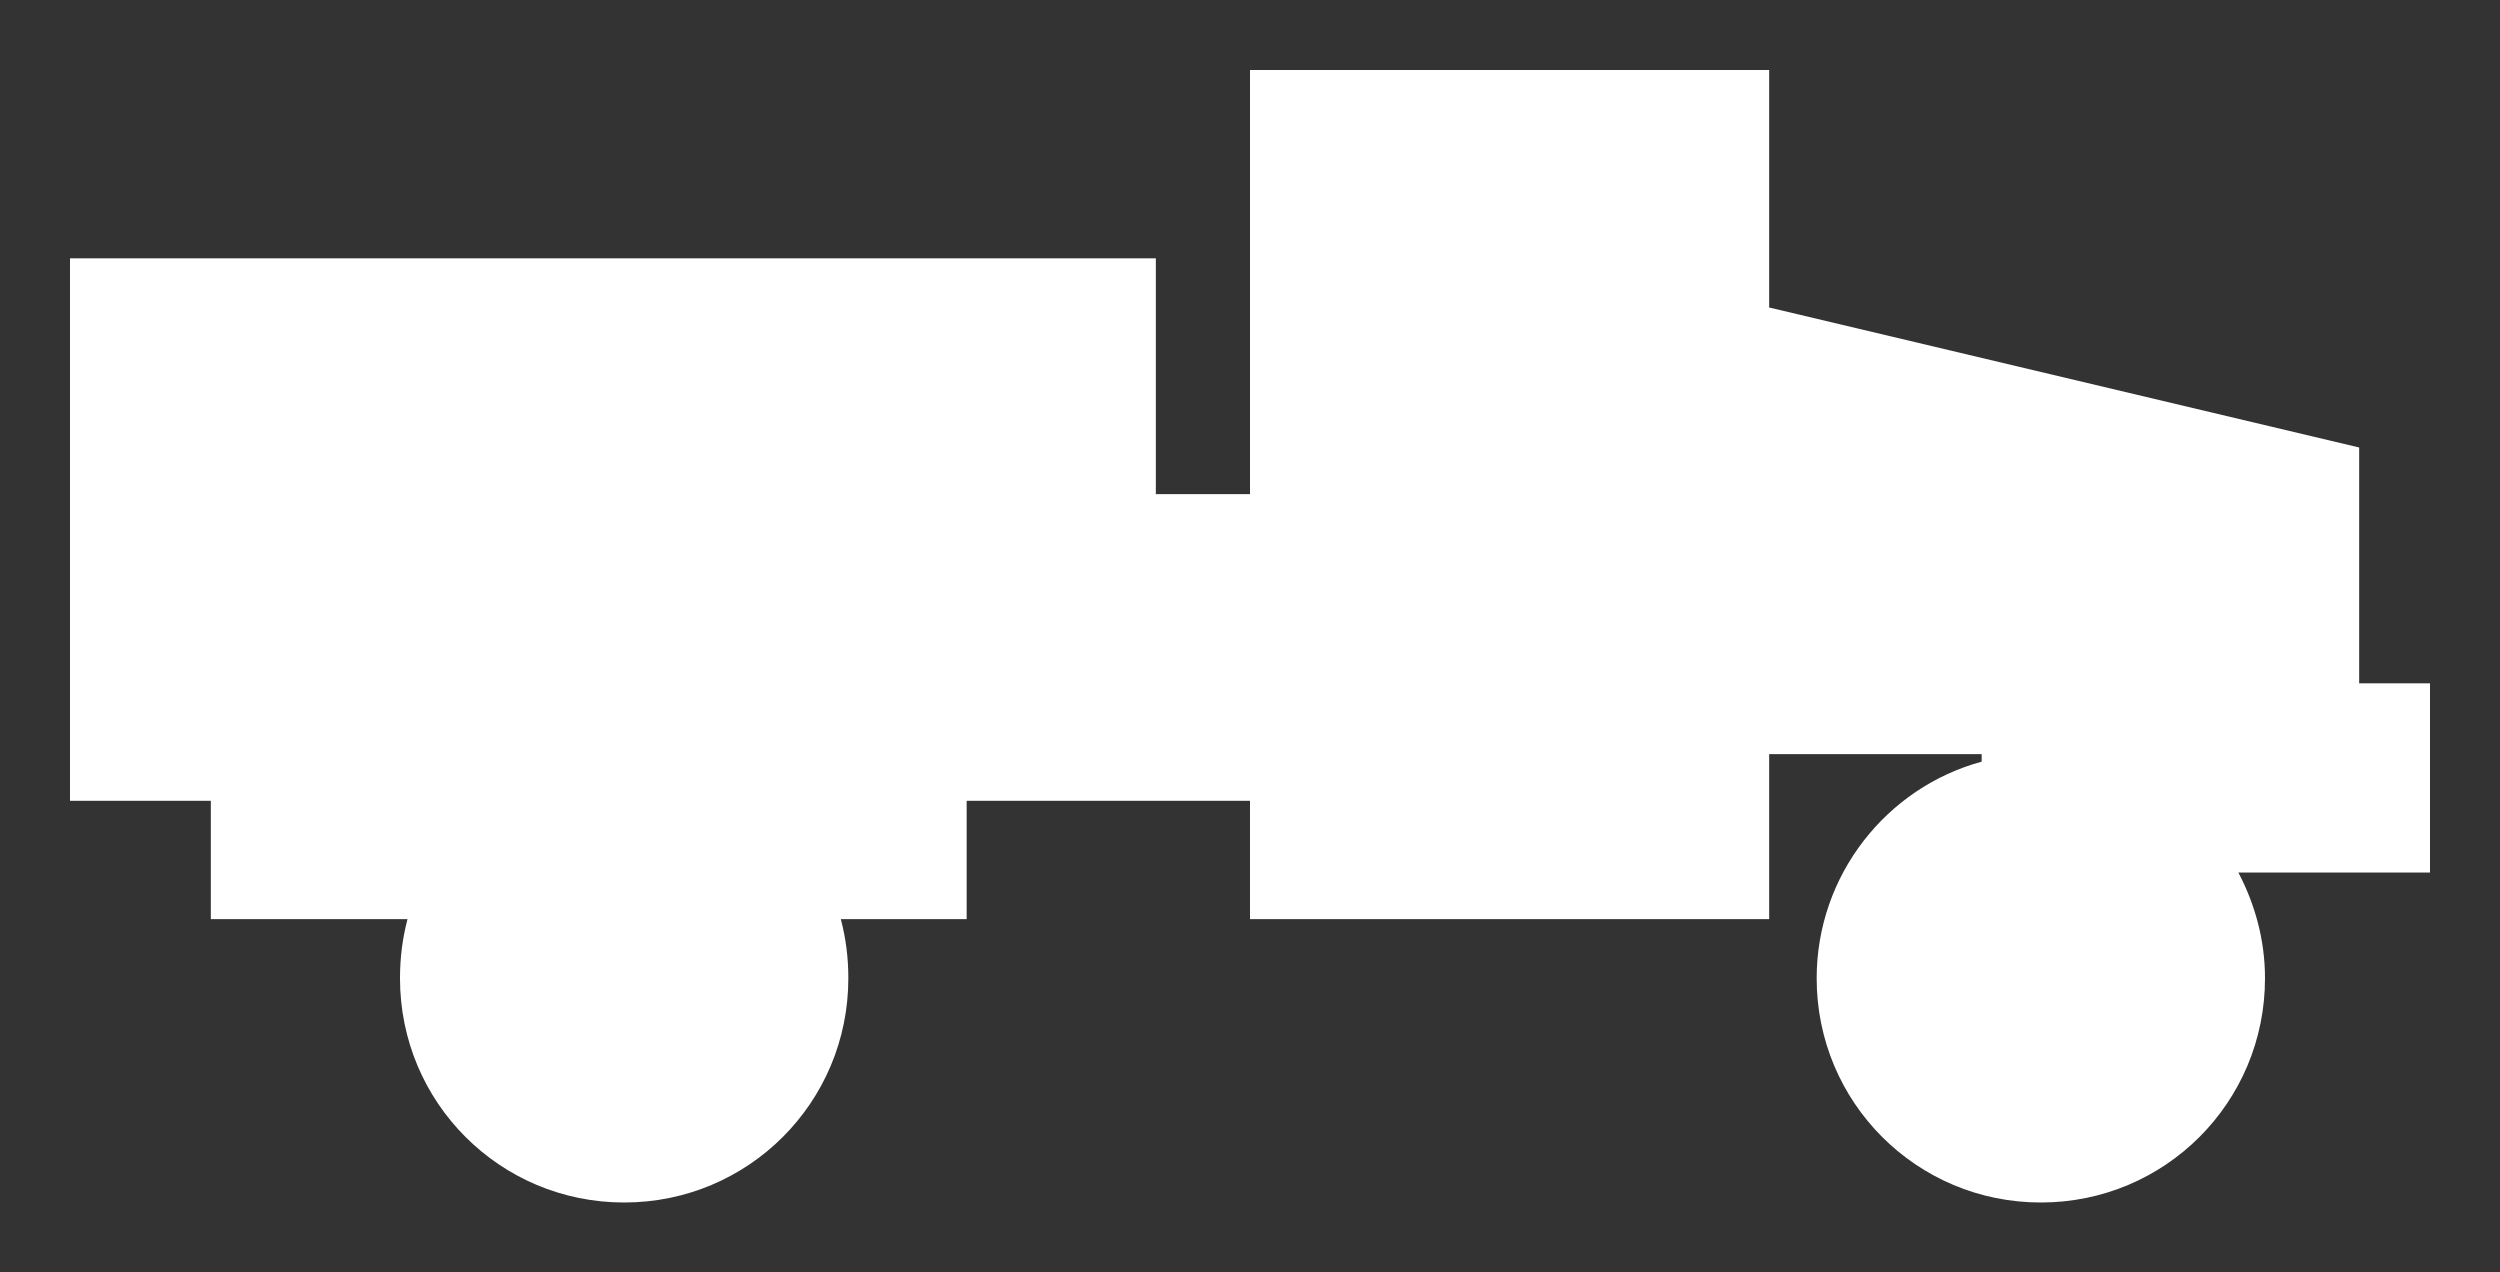 <?xml version="1.0" encoding="UTF-8"?><svg id="Layer_1" xmlns="http://www.w3.org/2000/svg" viewBox="0 0 30 15.27"><rect x="0" y="0" width="30" height="15.27" fill="#333333" stroke="none"/><defs><style>.cls-1{fill:#fff;}</style></defs><path class="cls-1" d="m21.23,3.69l7.08,1.68v2.83h.85v2.27h-2.3c.2.38.32.81.32,1.27,0,1.49-1.2,2.69-2.69,2.69s-2.69-1.2-2.69-2.69c0-1.24.84-2.29,1.98-2.6v-.09h-2.55v1.98h-6.23v-1.42h-3.4v1.42h-1.51c.06.23.09.46.09.71,0,1.49-1.2,2.69-2.69,2.69s-2.69-1.2-2.69-2.69c0-.25.03-.48.09-.71h-2.36v-1.42H.84V3.1h13.03v2.83h1.13V.84h6.23v2.85Z"/></svg>